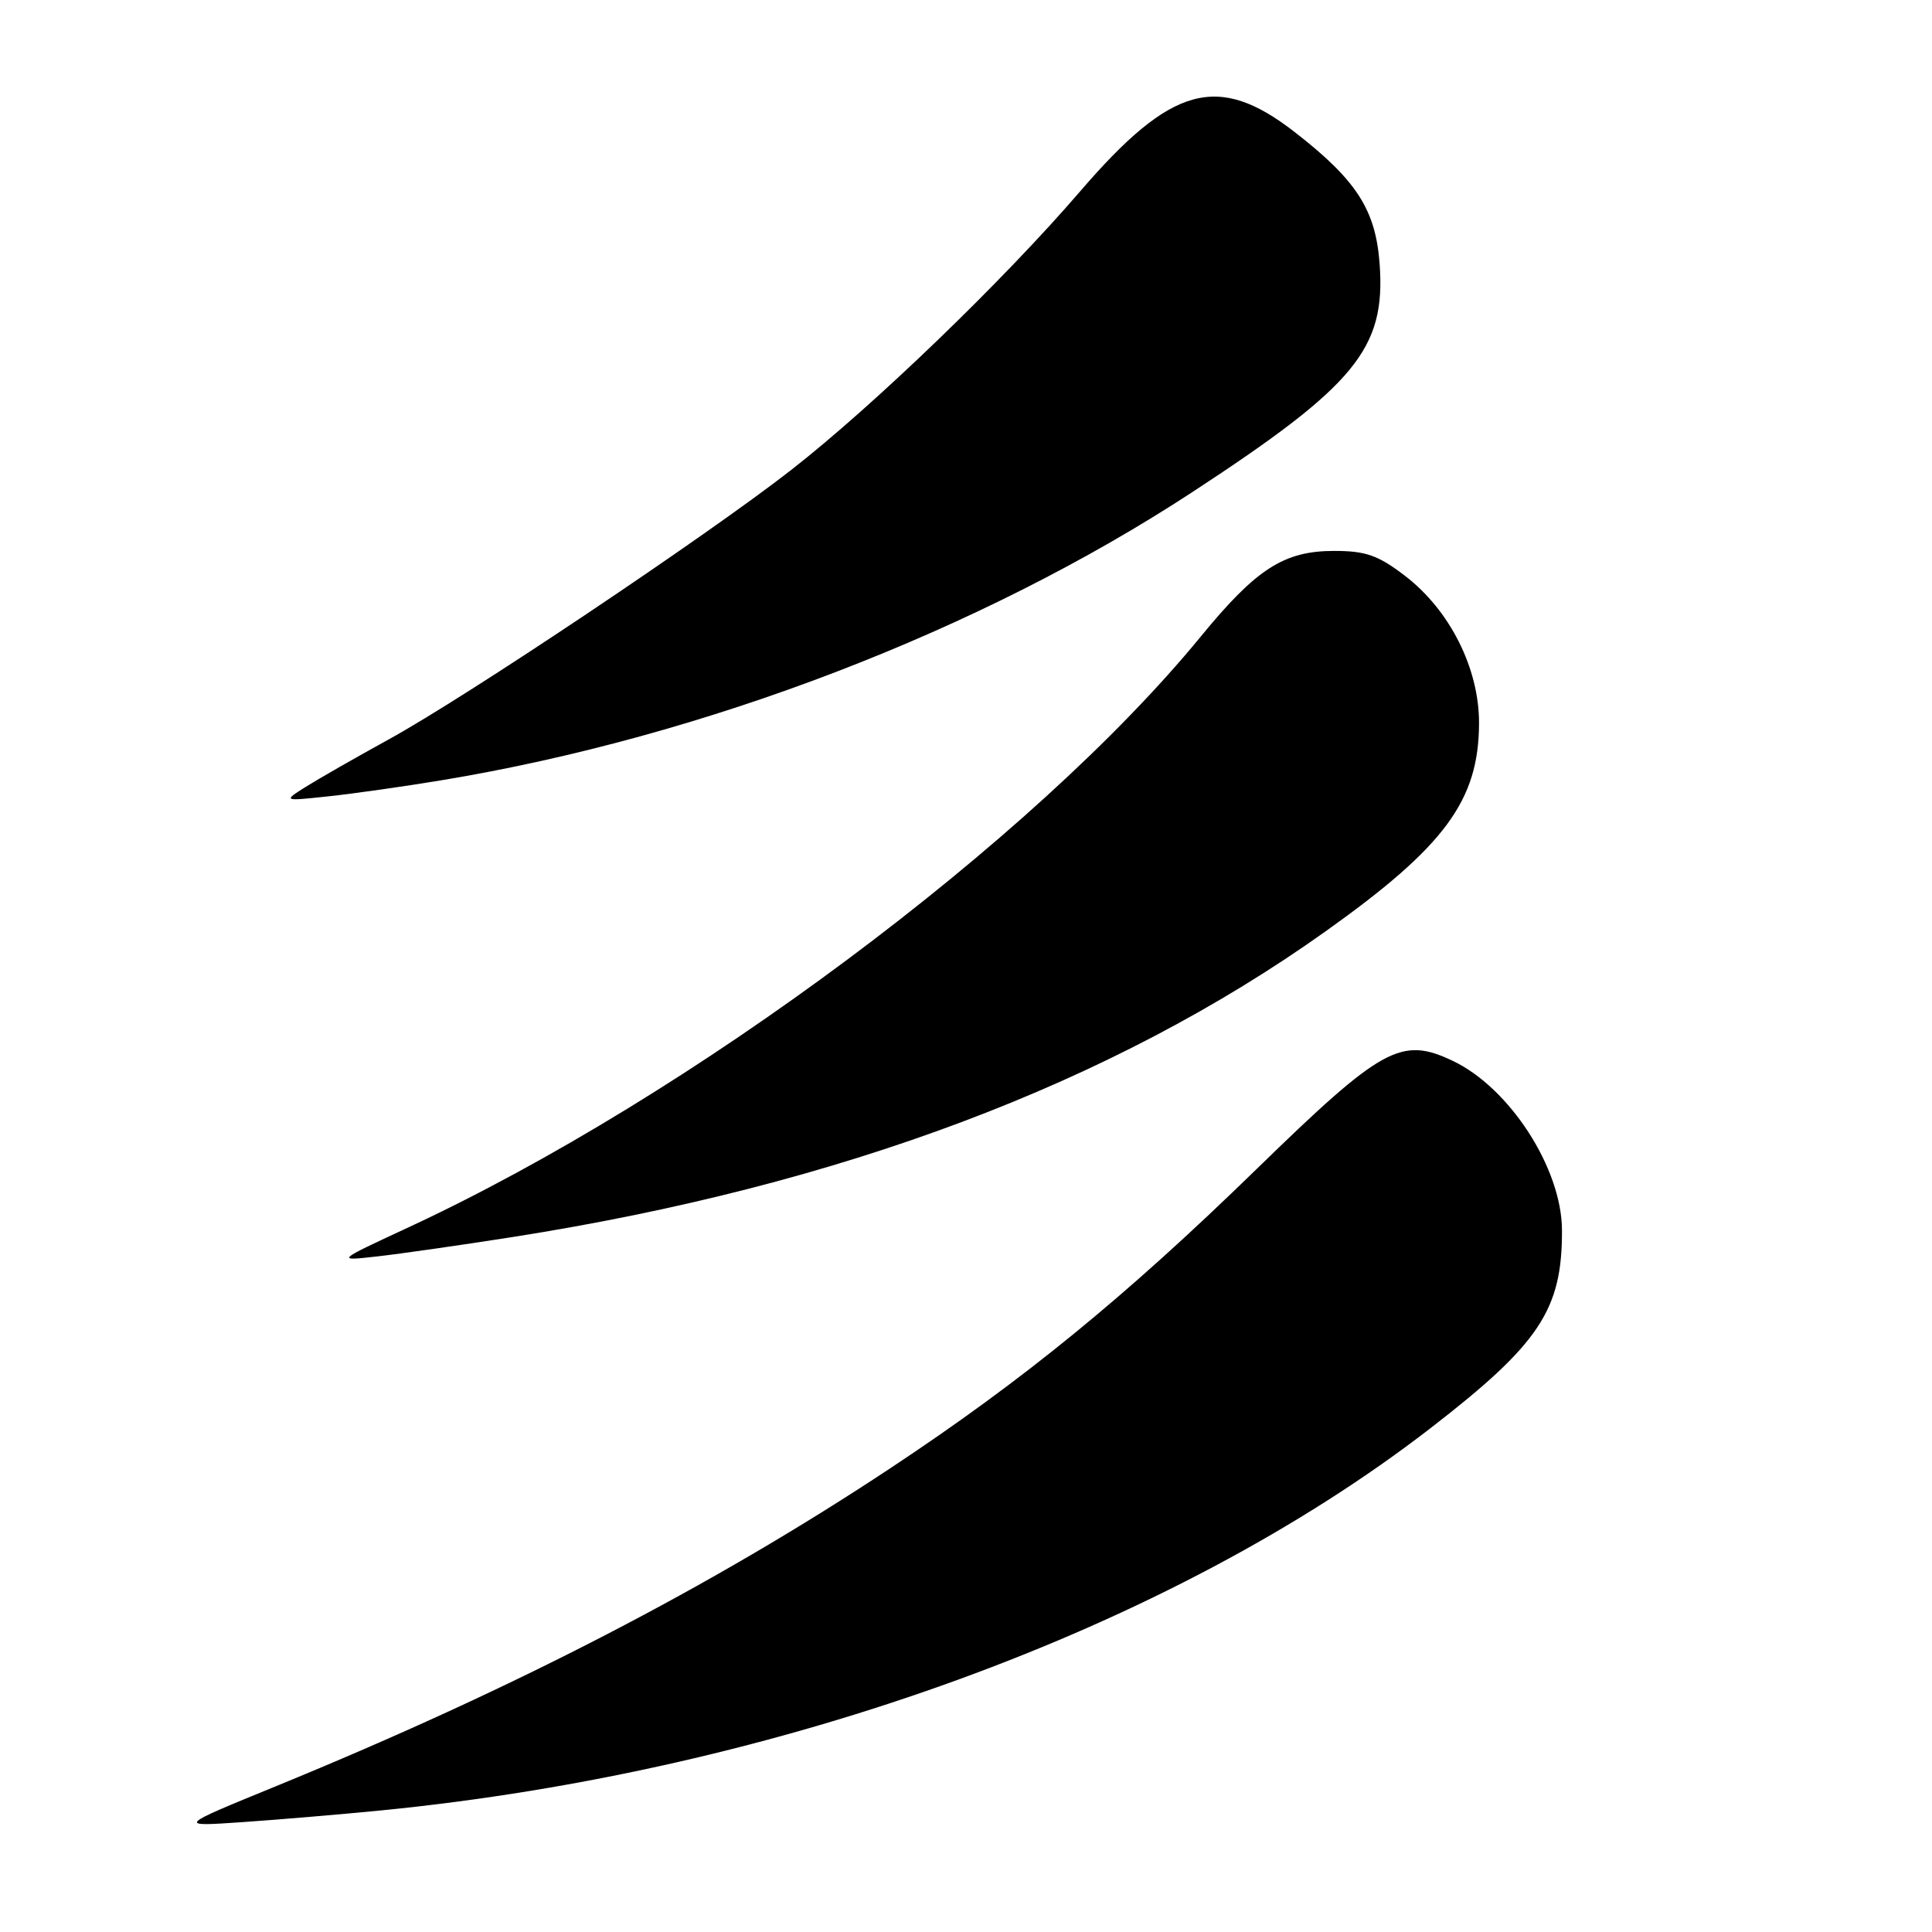 <?xml version="1.0" encoding="UTF-8" standalone="no"?>
<!DOCTYPE svg PUBLIC "-//W3C//DTD SVG 1.1//EN" "http://www.w3.org/Graphics/SVG/1.1/DTD/svg11.dtd" >
<svg xmlns="http://www.w3.org/2000/svg" xmlns:xlink="http://www.w3.org/1999/xlink" version="1.1" viewBox="0 0 256 256">
 <g >
 <path fill="currentColor"
d=" M 50.50 239.89 C 103.28 234.69 155.21 215.78 189.51 189.27 C 204.01 178.07 207.01 173.55 206.97 163.00 C 206.94 154.82 200.05 144.15 192.48 140.56 C 185.66 137.32 183.13 138.72 166.50 154.91 C 149.13 171.83 135.59 182.89 117.94 194.57 C 94.27 210.24 68.17 223.74 36.50 236.71 C 23.50 242.03 23.50 242.03 32.00 241.45 C 36.67 241.13 45.00 240.43 50.50 239.89 Z  M 68.00 163.90 C 111.40 157.08 147.34 143.56 175.63 123.42 C 191.46 112.15 195.94 106.08 195.98 95.86 C 196.01 88.58 192.11 80.83 186.13 76.27 C 182.60 73.57 180.96 73.00 176.79 73.00 C 170.14 73.00 166.48 75.35 159.12 84.33 C 136.96 111.39 91.41 145.34 54.00 162.69 C 44.50 167.10 44.50 167.10 50.00 166.48 C 53.02 166.14 61.12 164.98 68.00 163.90 Z  M 58.50 103.39 C 93.37 97.62 129.89 83.60 158.00 65.20 C 179.64 51.04 183.62 46.20 182.81 34.99 C 182.29 27.80 179.75 23.86 171.54 17.49 C 161.38 9.60 155.20 11.31 143.11 25.37 C 132.95 37.18 115.80 53.71 104.84 62.27 C 93.65 71.00 61.80 92.33 51.50 97.98 C 47.10 100.40 42.15 103.23 40.50 104.27 C 37.50 106.16 37.50 106.16 43.50 105.52 C 46.80 105.17 53.55 104.21 58.50 103.39 Z "/>
</g>
</svg>